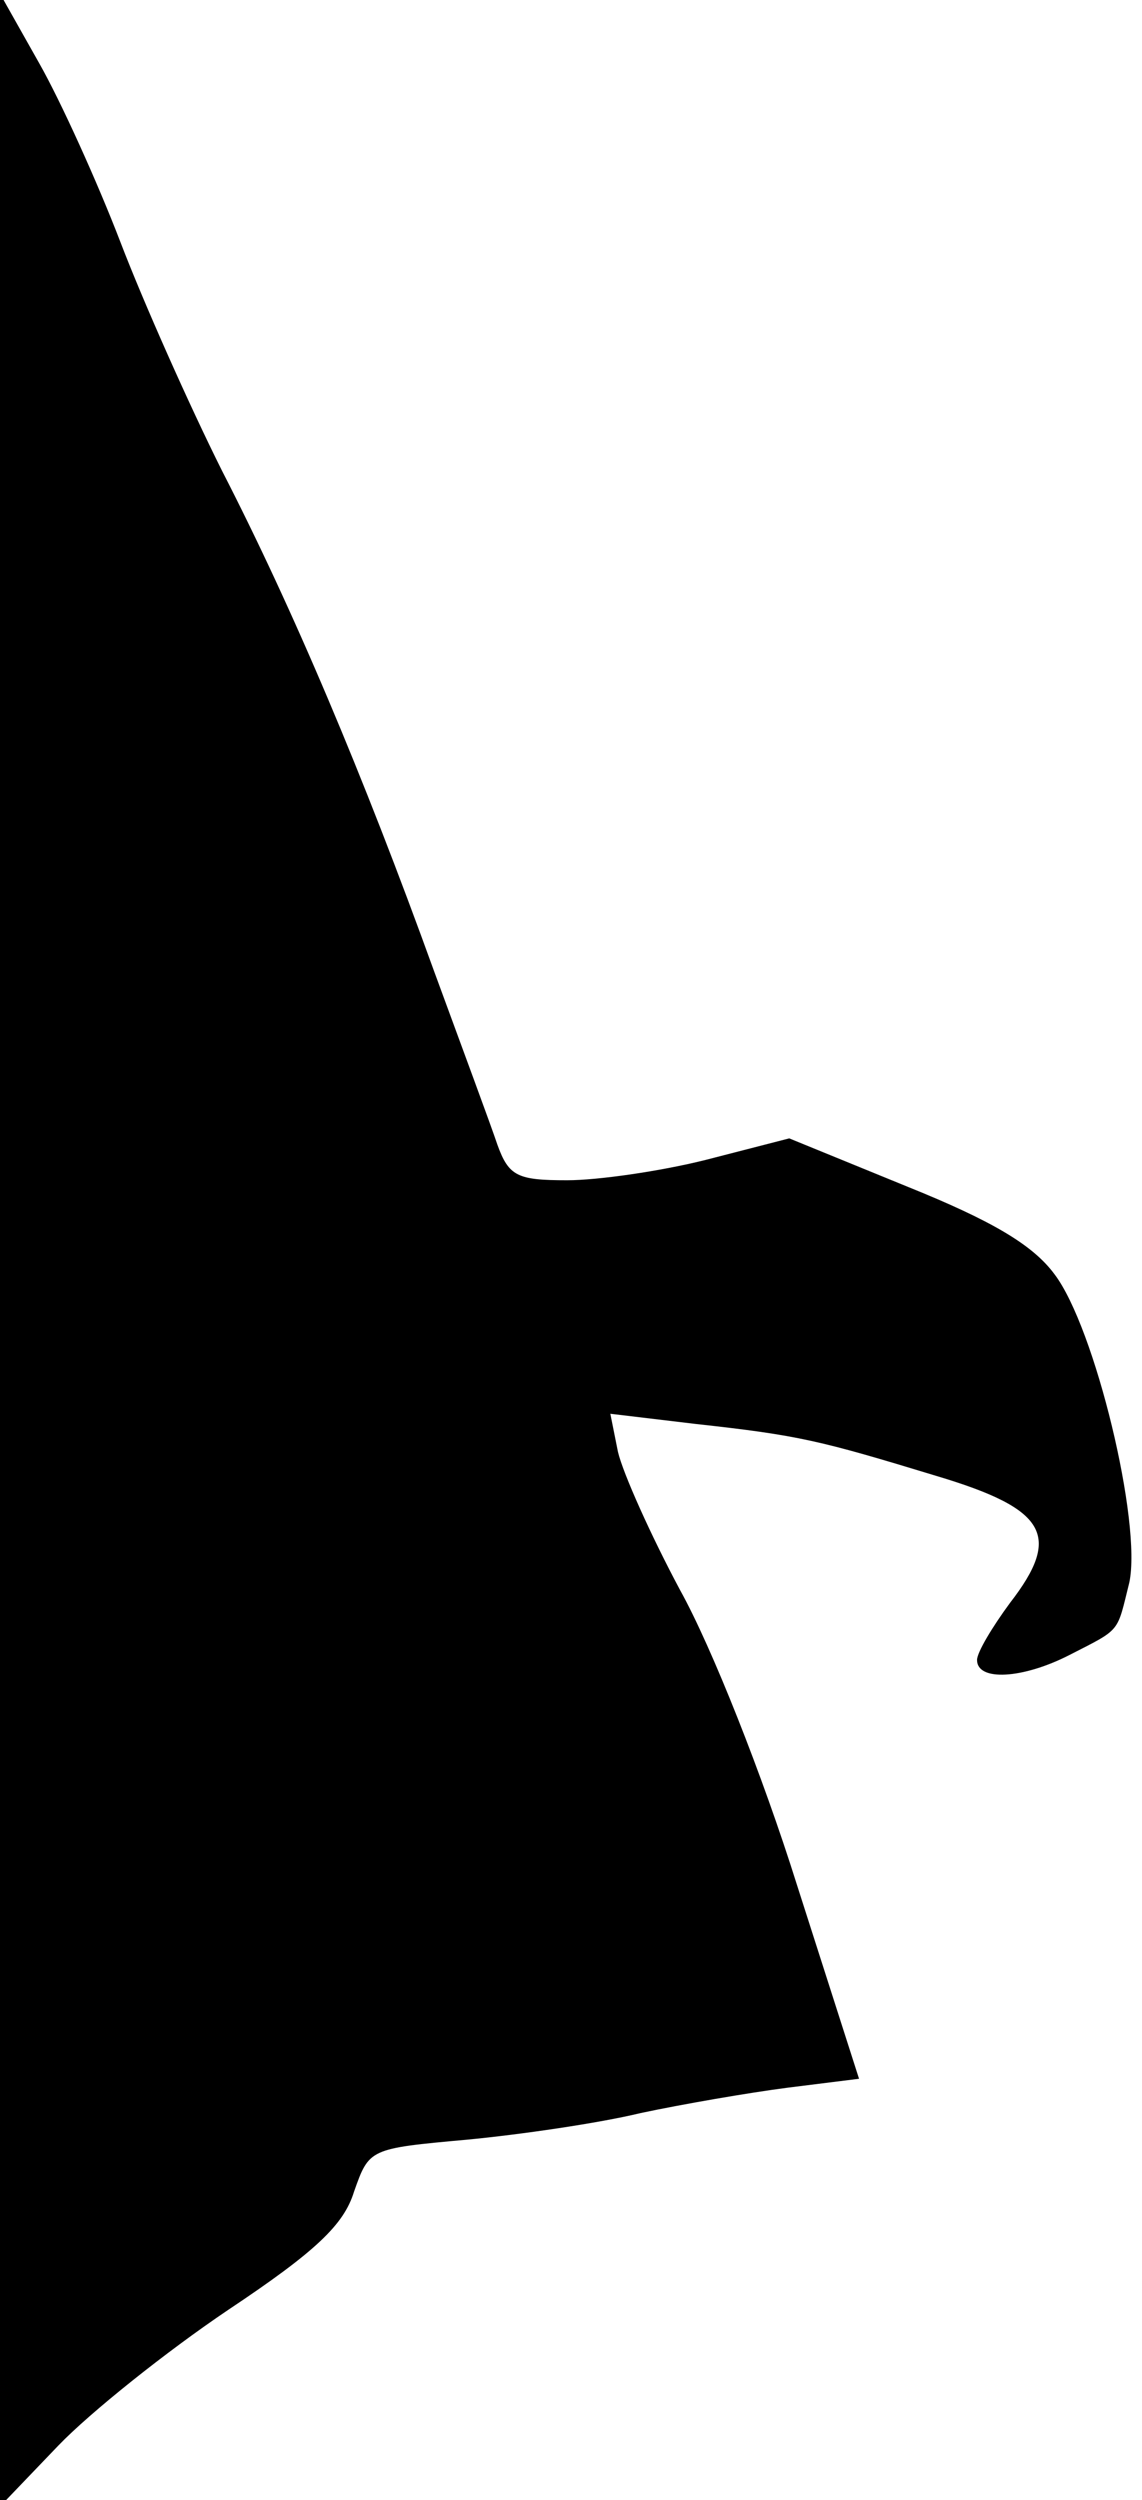 <?xml version="1.0" standalone="no"?>
<!DOCTYPE svg PUBLIC "-//W3C//DTD SVG 20010904//EN"
 "http://www.w3.org/TR/2001/REC-SVG-20010904/DTD/svg10.dtd">
<svg version="1.0" xmlns="http://www.w3.org/2000/svg"
 width="90pt" height="197pt" viewBox="0 0 90 197"
 preserveAspectRatio="xMidYMid meet">
<g transform="translate(0,197) scale(0.1,-0.1)"
fill="#000000" stroke="none">
<path fill="#000000" stroke="none" d="M0 985 l0 -990 46 48 c25 26 85 74 134
107 69 46 91 67 99 93 12 34 12 34 89 41 42 4 104 13 137 21 33 7 85 16 116
20 l56 7 -49 153 c-27 86 -67 187 -92 232 -23 43 -45 92 -49 109 l-6 30 67 -8
c82 -9 98 -13 190 -41 87 -26 99 -47 58 -100 -14 -19 -26 -39 -26 -45 0 -17
36 -15 73 4 41 21 37 17 47 57 10 47 -27 201 -59 243 -17 23 -49 42 -116 69
l-93 38 -66 -17 c-36 -9 -85 -16 -109 -16 -39 0 -46 3 -55 28 -5 15 -28 77
-50 137 -56 155 -111 285 -167 394 -26 52 -62 133 -80 180 -18 47 -47 111 -64
141 l-31 55 0 -990z"/>
</g>
</svg>

